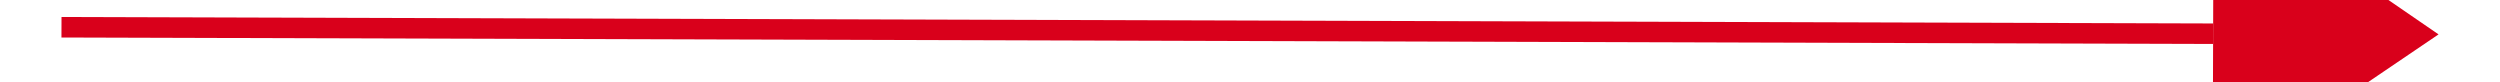 ﻿<?xml version="1.0" encoding="utf-8"?>
<svg version="1.1" xmlns:xlink="http://www.w3.org/1999/xlink" width="122px" height="4px" preserveAspectRatio="xMinYMid meet" viewBox="1032 385 122 2" xmlns="http://www.w3.org/2000/svg">
  <g transform="matrix(0 -1 1 0 707 1479 )">
    <path d="M 0.5 0  L 0.5 105  " stroke-width="1" stroke-dasharray="0" stroke="rgba(217, 0, 27, 1)" fill="none" transform="matrix(1 0.003 -0.003 1 1093.17 327.999 )" class="stroke" />
    <path d="M -7 105  L 0.5 116  L 8 105  L -7 105  Z " fill-rule="nonzero" fill="rgba(217, 0, 27, 1)" stroke="none" transform="matrix(1 0.003 -0.003 1 1093.17 327.999 )" class="arrowhead" />
  </g>
</svg>